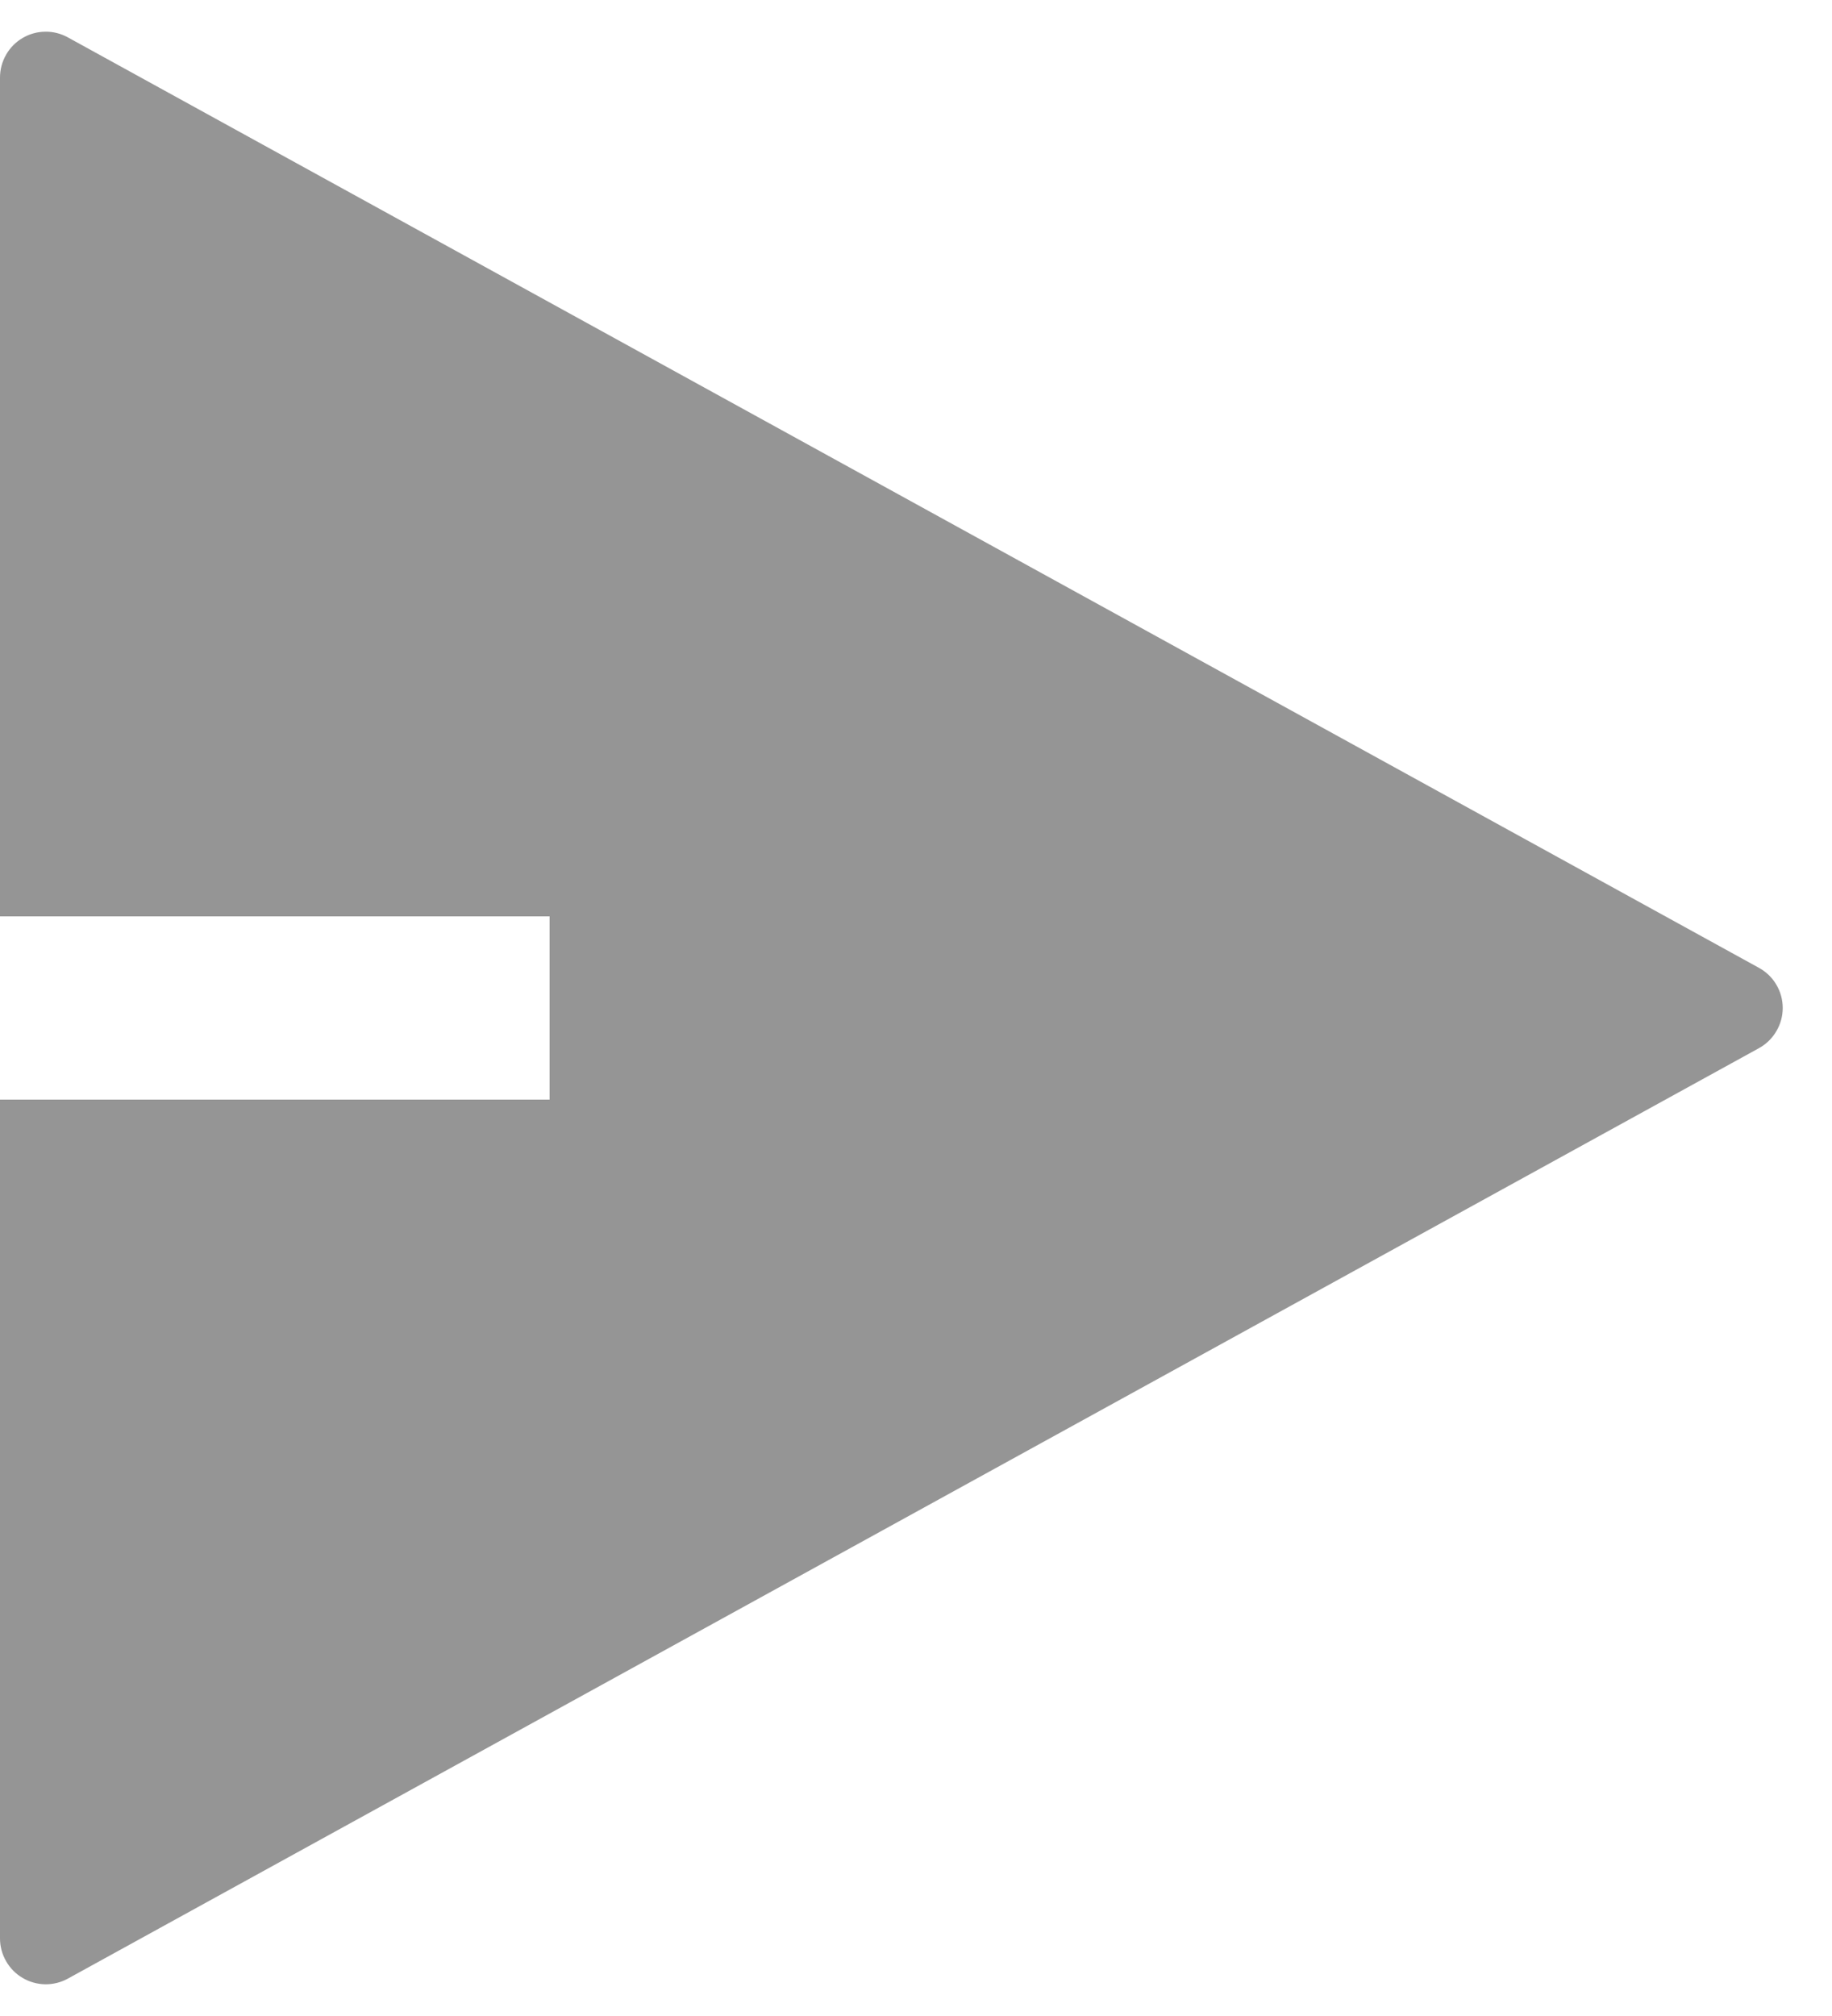 <svg width="20" height="22" viewBox="0 0 20 22" fill="none" xmlns="http://www.w3.org/2000/svg">
<path d="M0 12H6V10H0V0.846C1.48755e-05 0.759 0.023 0.673 0.066 0.598C0.109 0.522 0.171 0.459 0.246 0.415C0.32 0.371 0.405 0.347 0.492 0.346C0.579 0.344 0.665 0.366 0.741 0.408L19.203 10.562C19.281 10.605 19.347 10.668 19.392 10.745C19.438 10.822 19.462 10.91 19.462 11C19.462 11.089 19.438 11.177 19.392 11.254C19.347 11.331 19.281 11.395 19.203 11.438L0.741 21.592C0.665 21.634 0.579 21.655 0.492 21.654C0.405 21.652 0.32 21.628 0.246 21.584C0.171 21.54 0.109 21.477 0.066 21.401C0.023 21.326 1.48755e-05 21.241 0 21.154V12Z" fill="#959595"/>
</svg>
